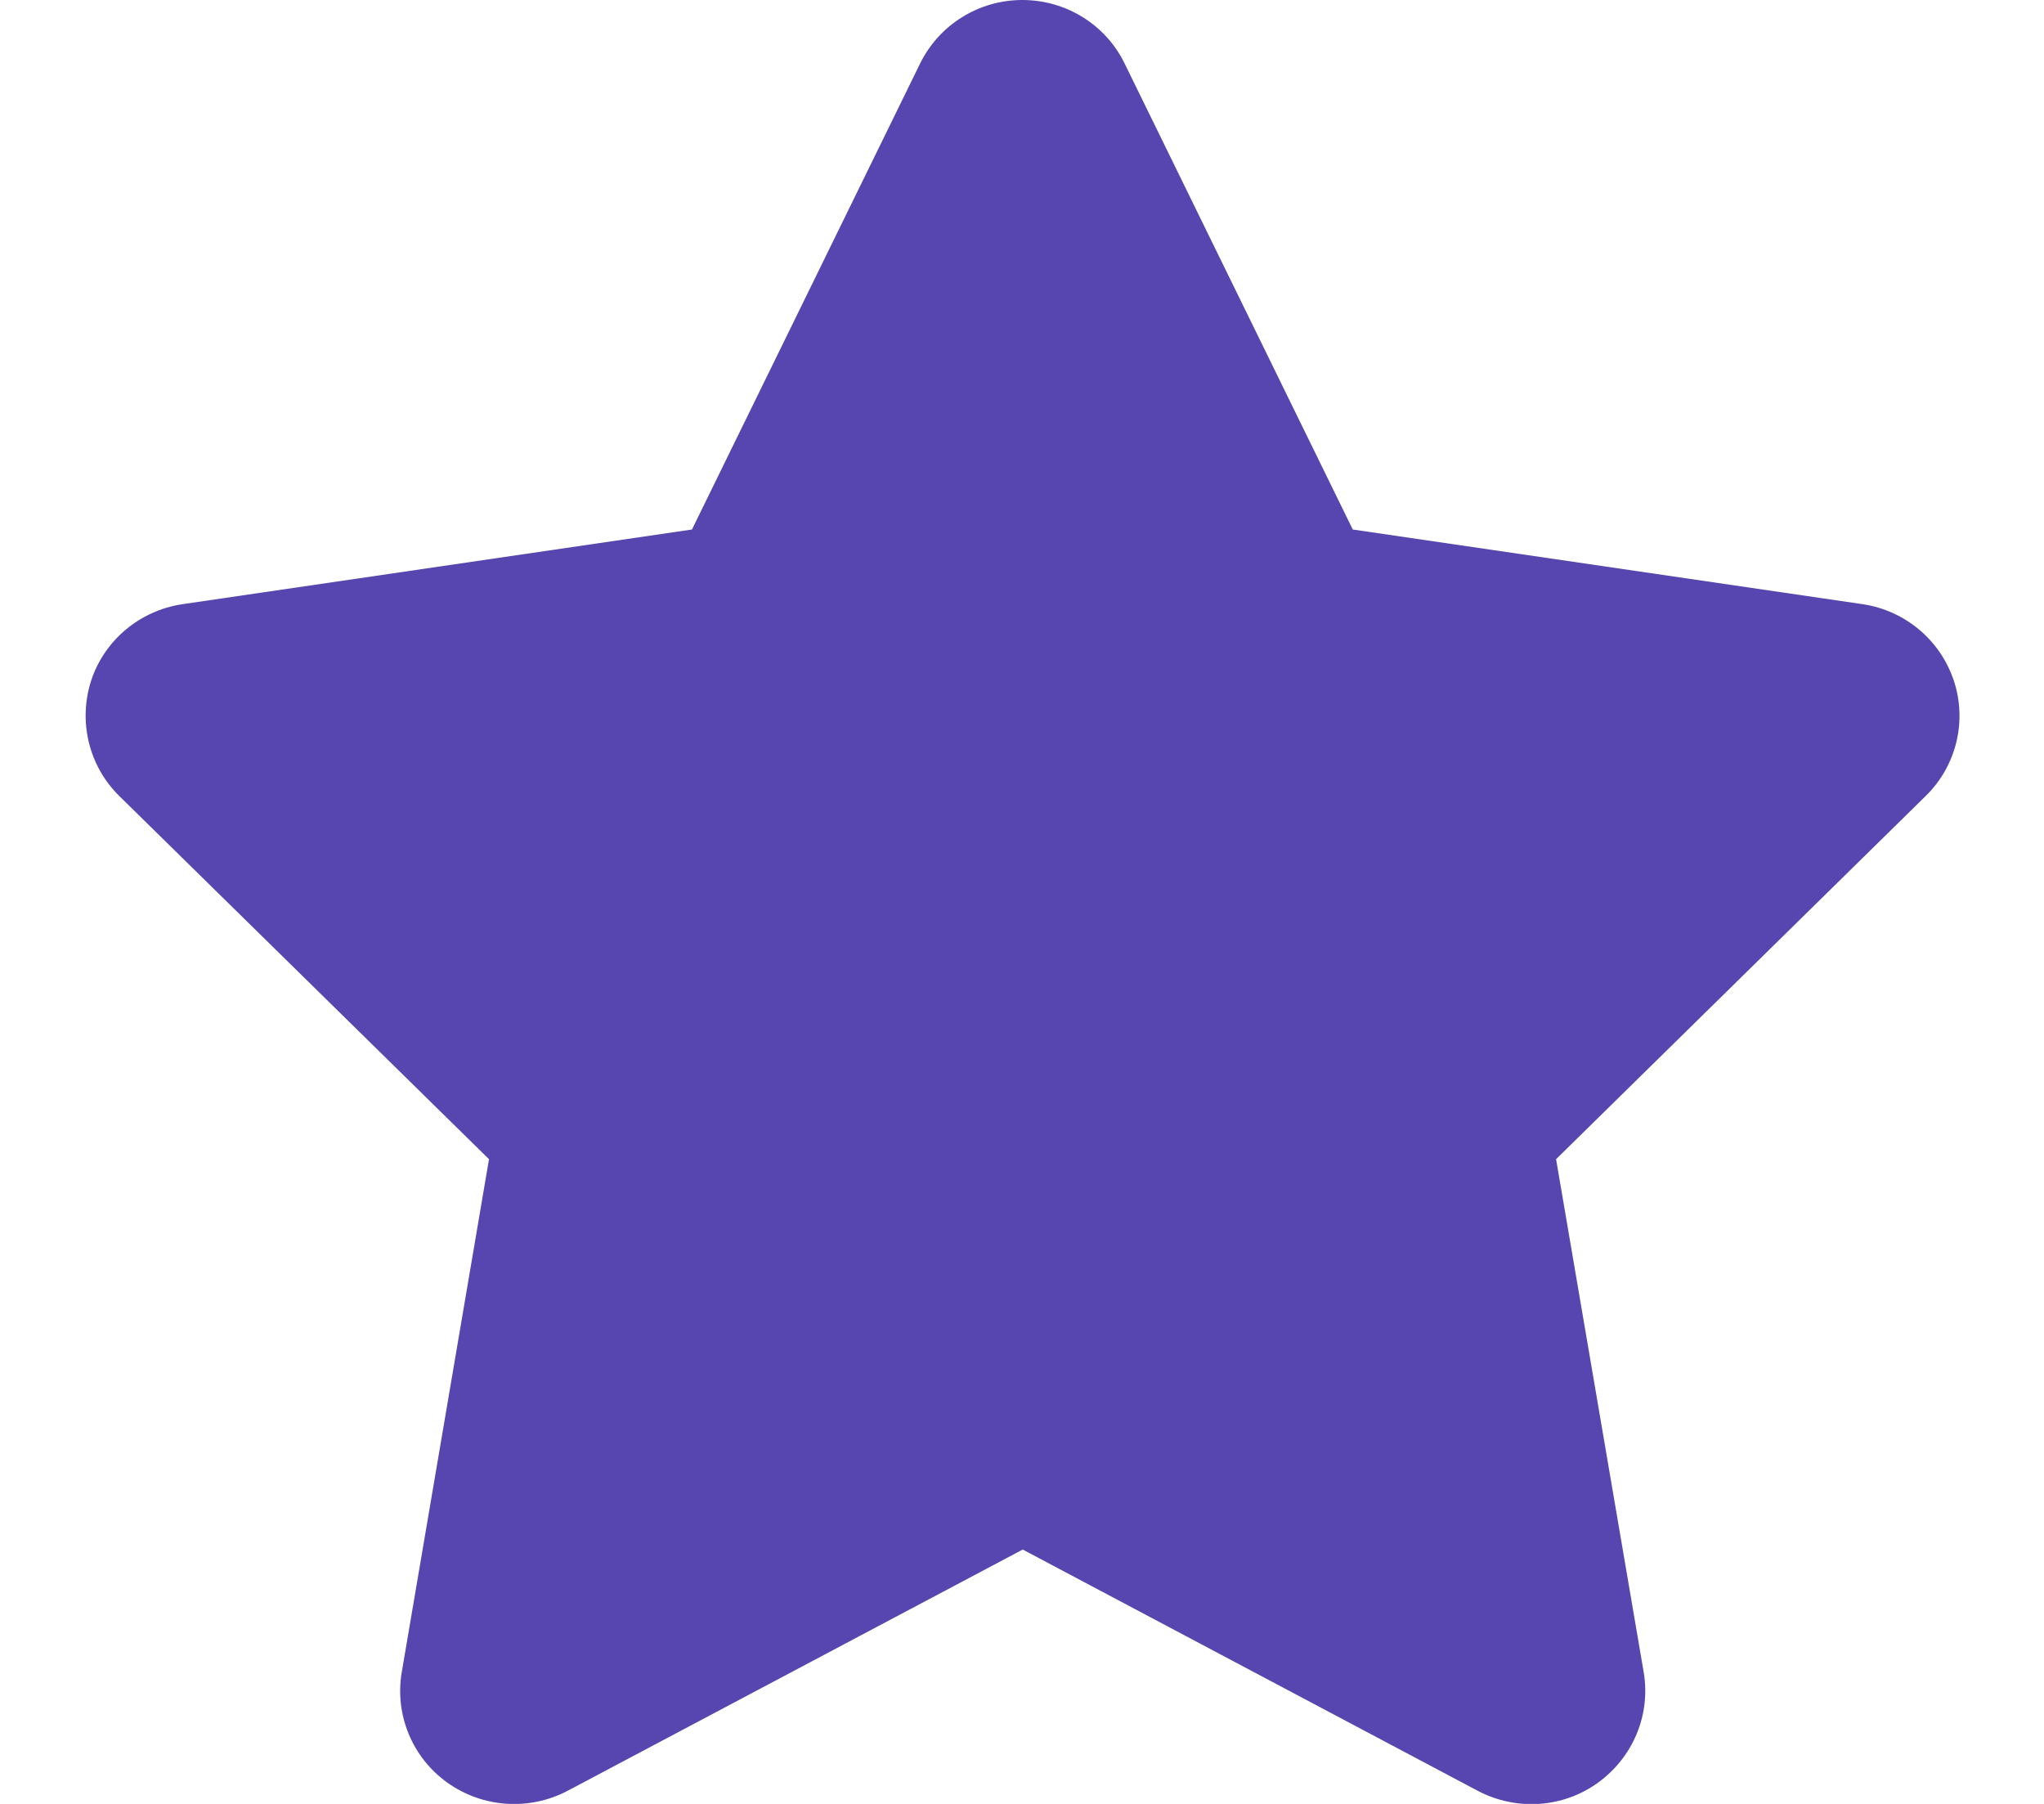<svg width="17" height="15" viewBox="0 0 17 15" fill="none" xmlns="http://www.w3.org/2000/svg">
<path d="M9.353 0.527C9.196 0.205 8.866 0 8.503 0C8.14 0 7.812 0.205 7.653 0.527L5.755 4.403L1.517 5.024C1.163 5.077 0.868 5.323 0.758 5.66C0.649 5.997 0.738 6.369 0.991 6.618L4.067 9.639L3.341 13.907C3.282 14.259 3.429 14.616 3.722 14.824C4.014 15.032 4.4 15.059 4.719 14.892L8.506 12.885L12.292 14.892C12.611 15.059 12.998 15.035 13.29 14.824C13.582 14.613 13.73 14.259 13.671 13.907L12.942 9.639L16.017 6.618C16.271 6.369 16.362 5.997 16.25 5.66C16.138 5.323 15.846 5.077 15.492 5.024L11.251 4.403L9.353 0.527Z" fill="#5746AF"/>
</svg>
